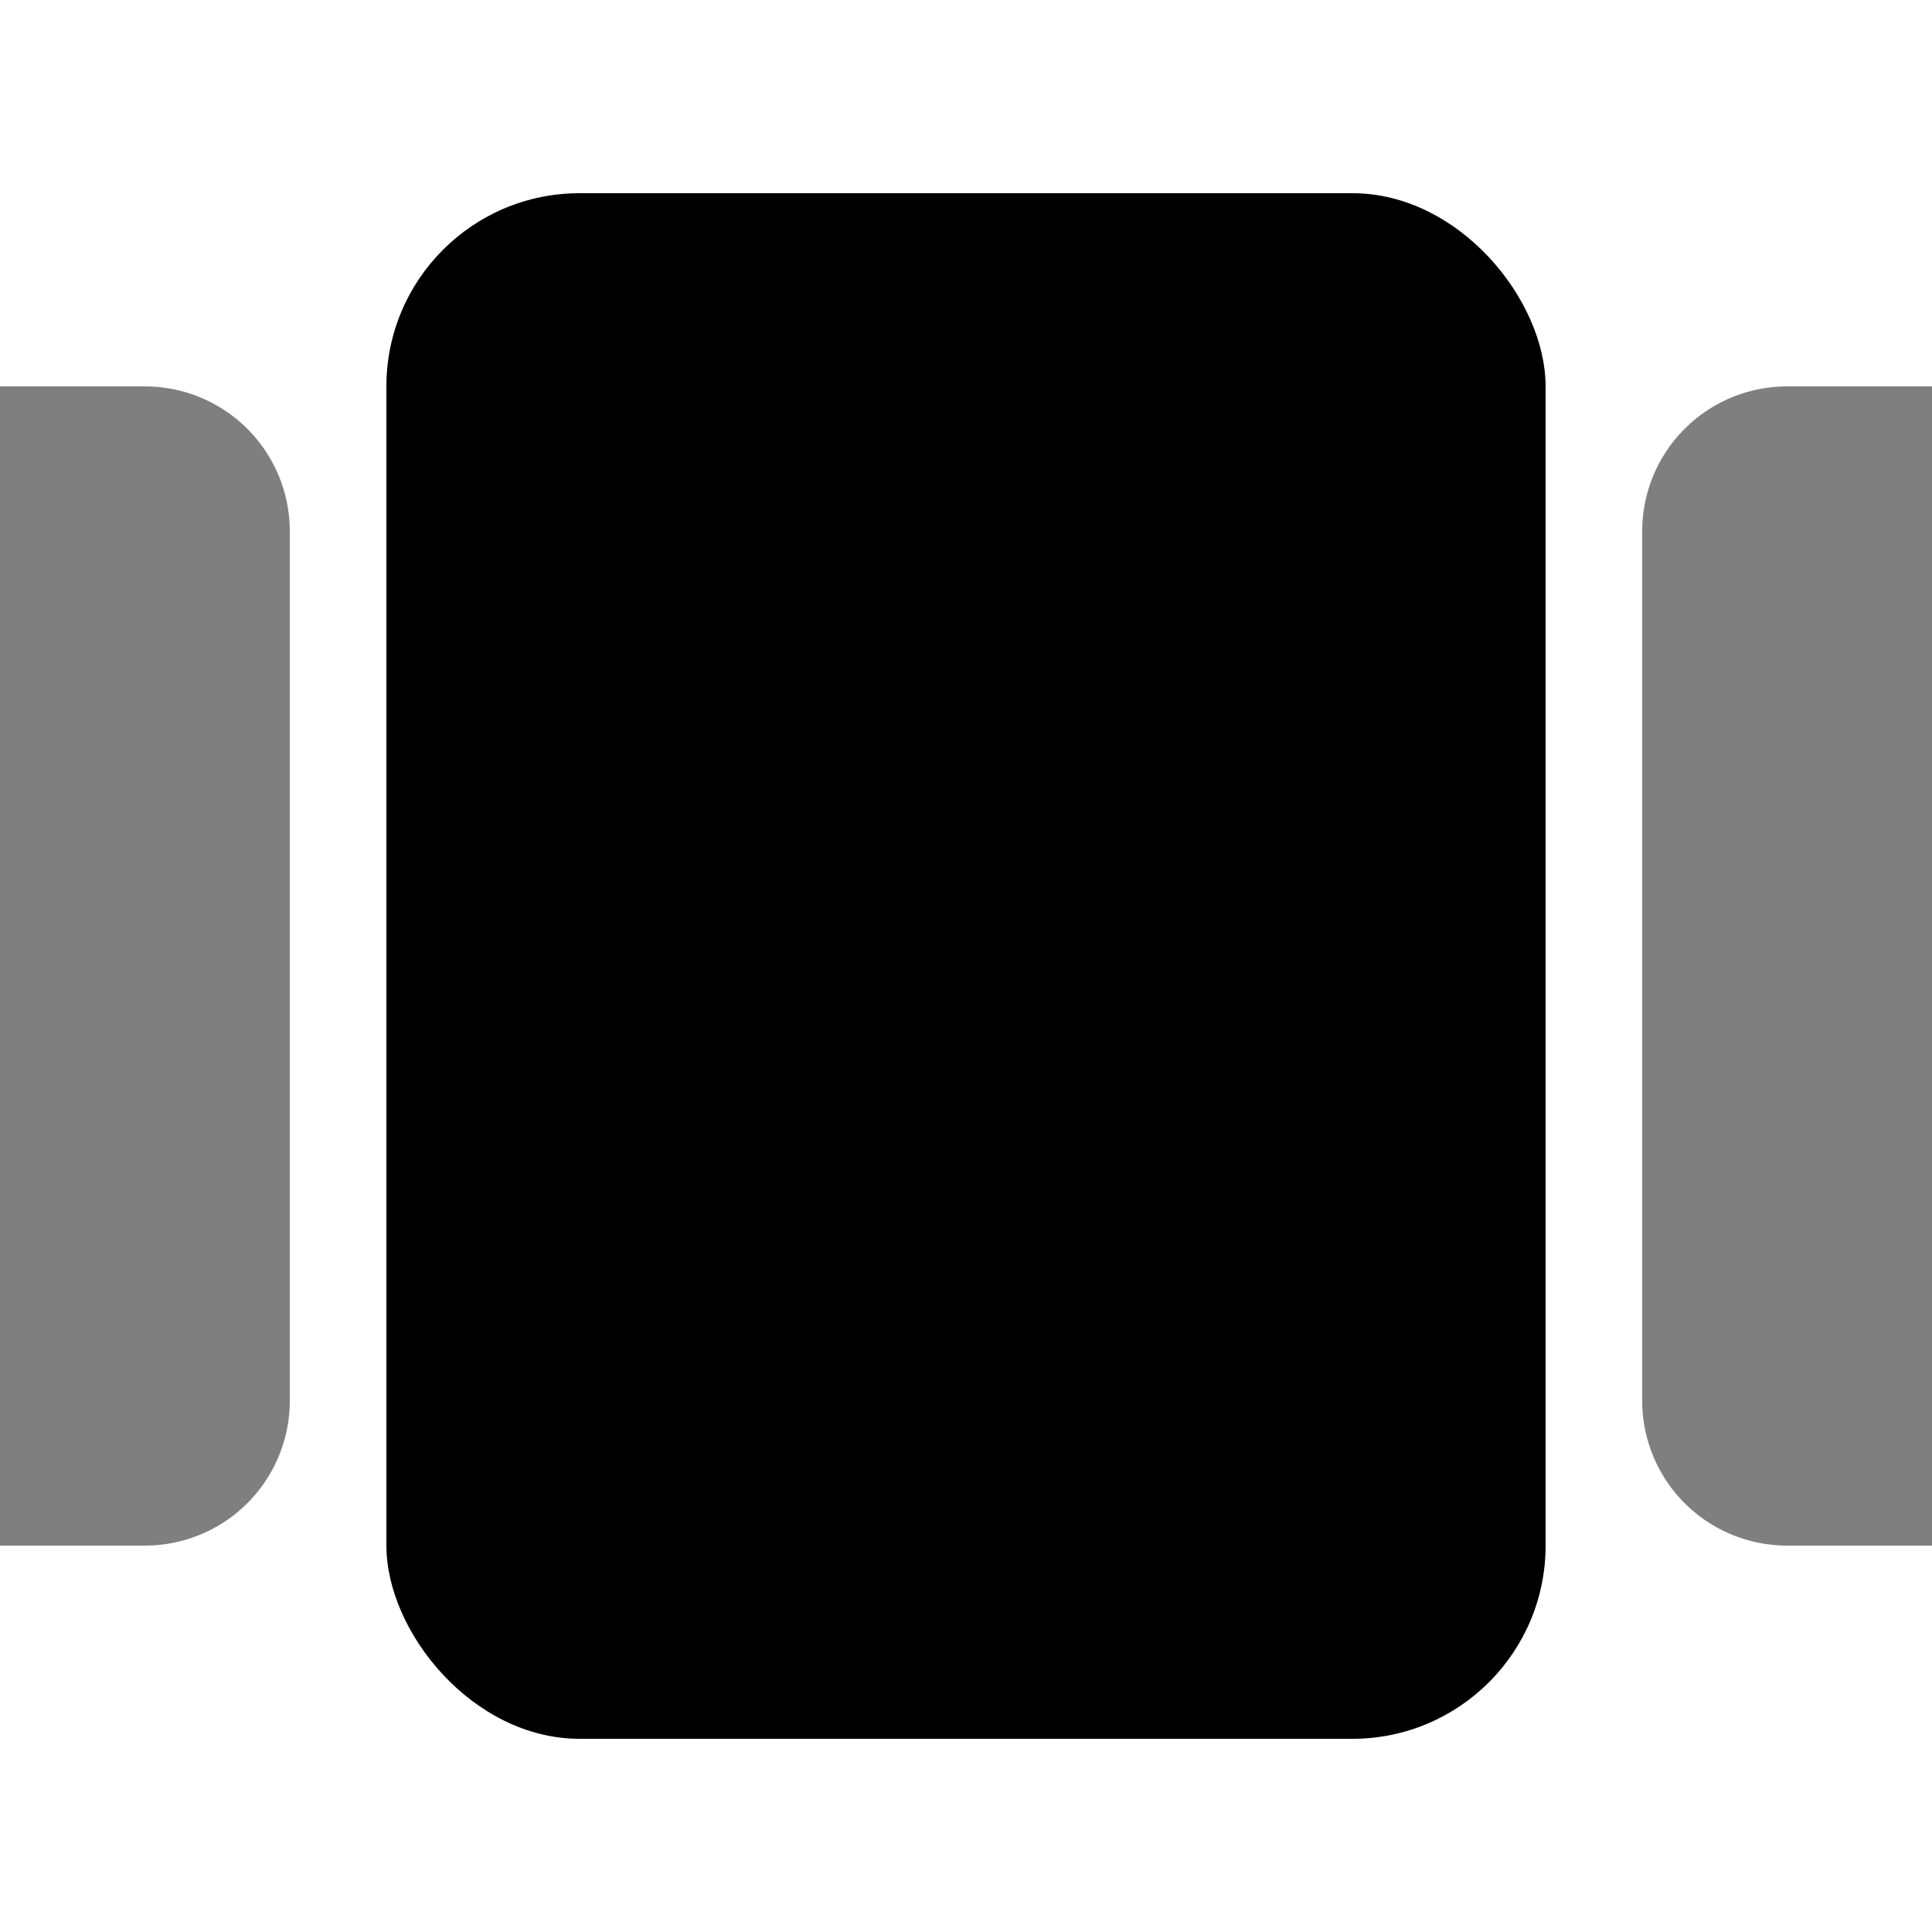 <svg xmlns="http://www.w3.org/2000/svg" width="20" height="20"><rect width="12" height="16" x="4" y="2" rx="2"/><path d="M0 4h1.5A1.5 1.5 0 0 1 3 5.5v9A1.5 1.5 0 0 1 1.5 16H0V4ZM20 16h-1.5a1.5 1.5 0 0 1-1.5-1.5v-9A1.5 1.5 0 0 1 18.5 4H20v12Z" opacity=".5"/></svg>